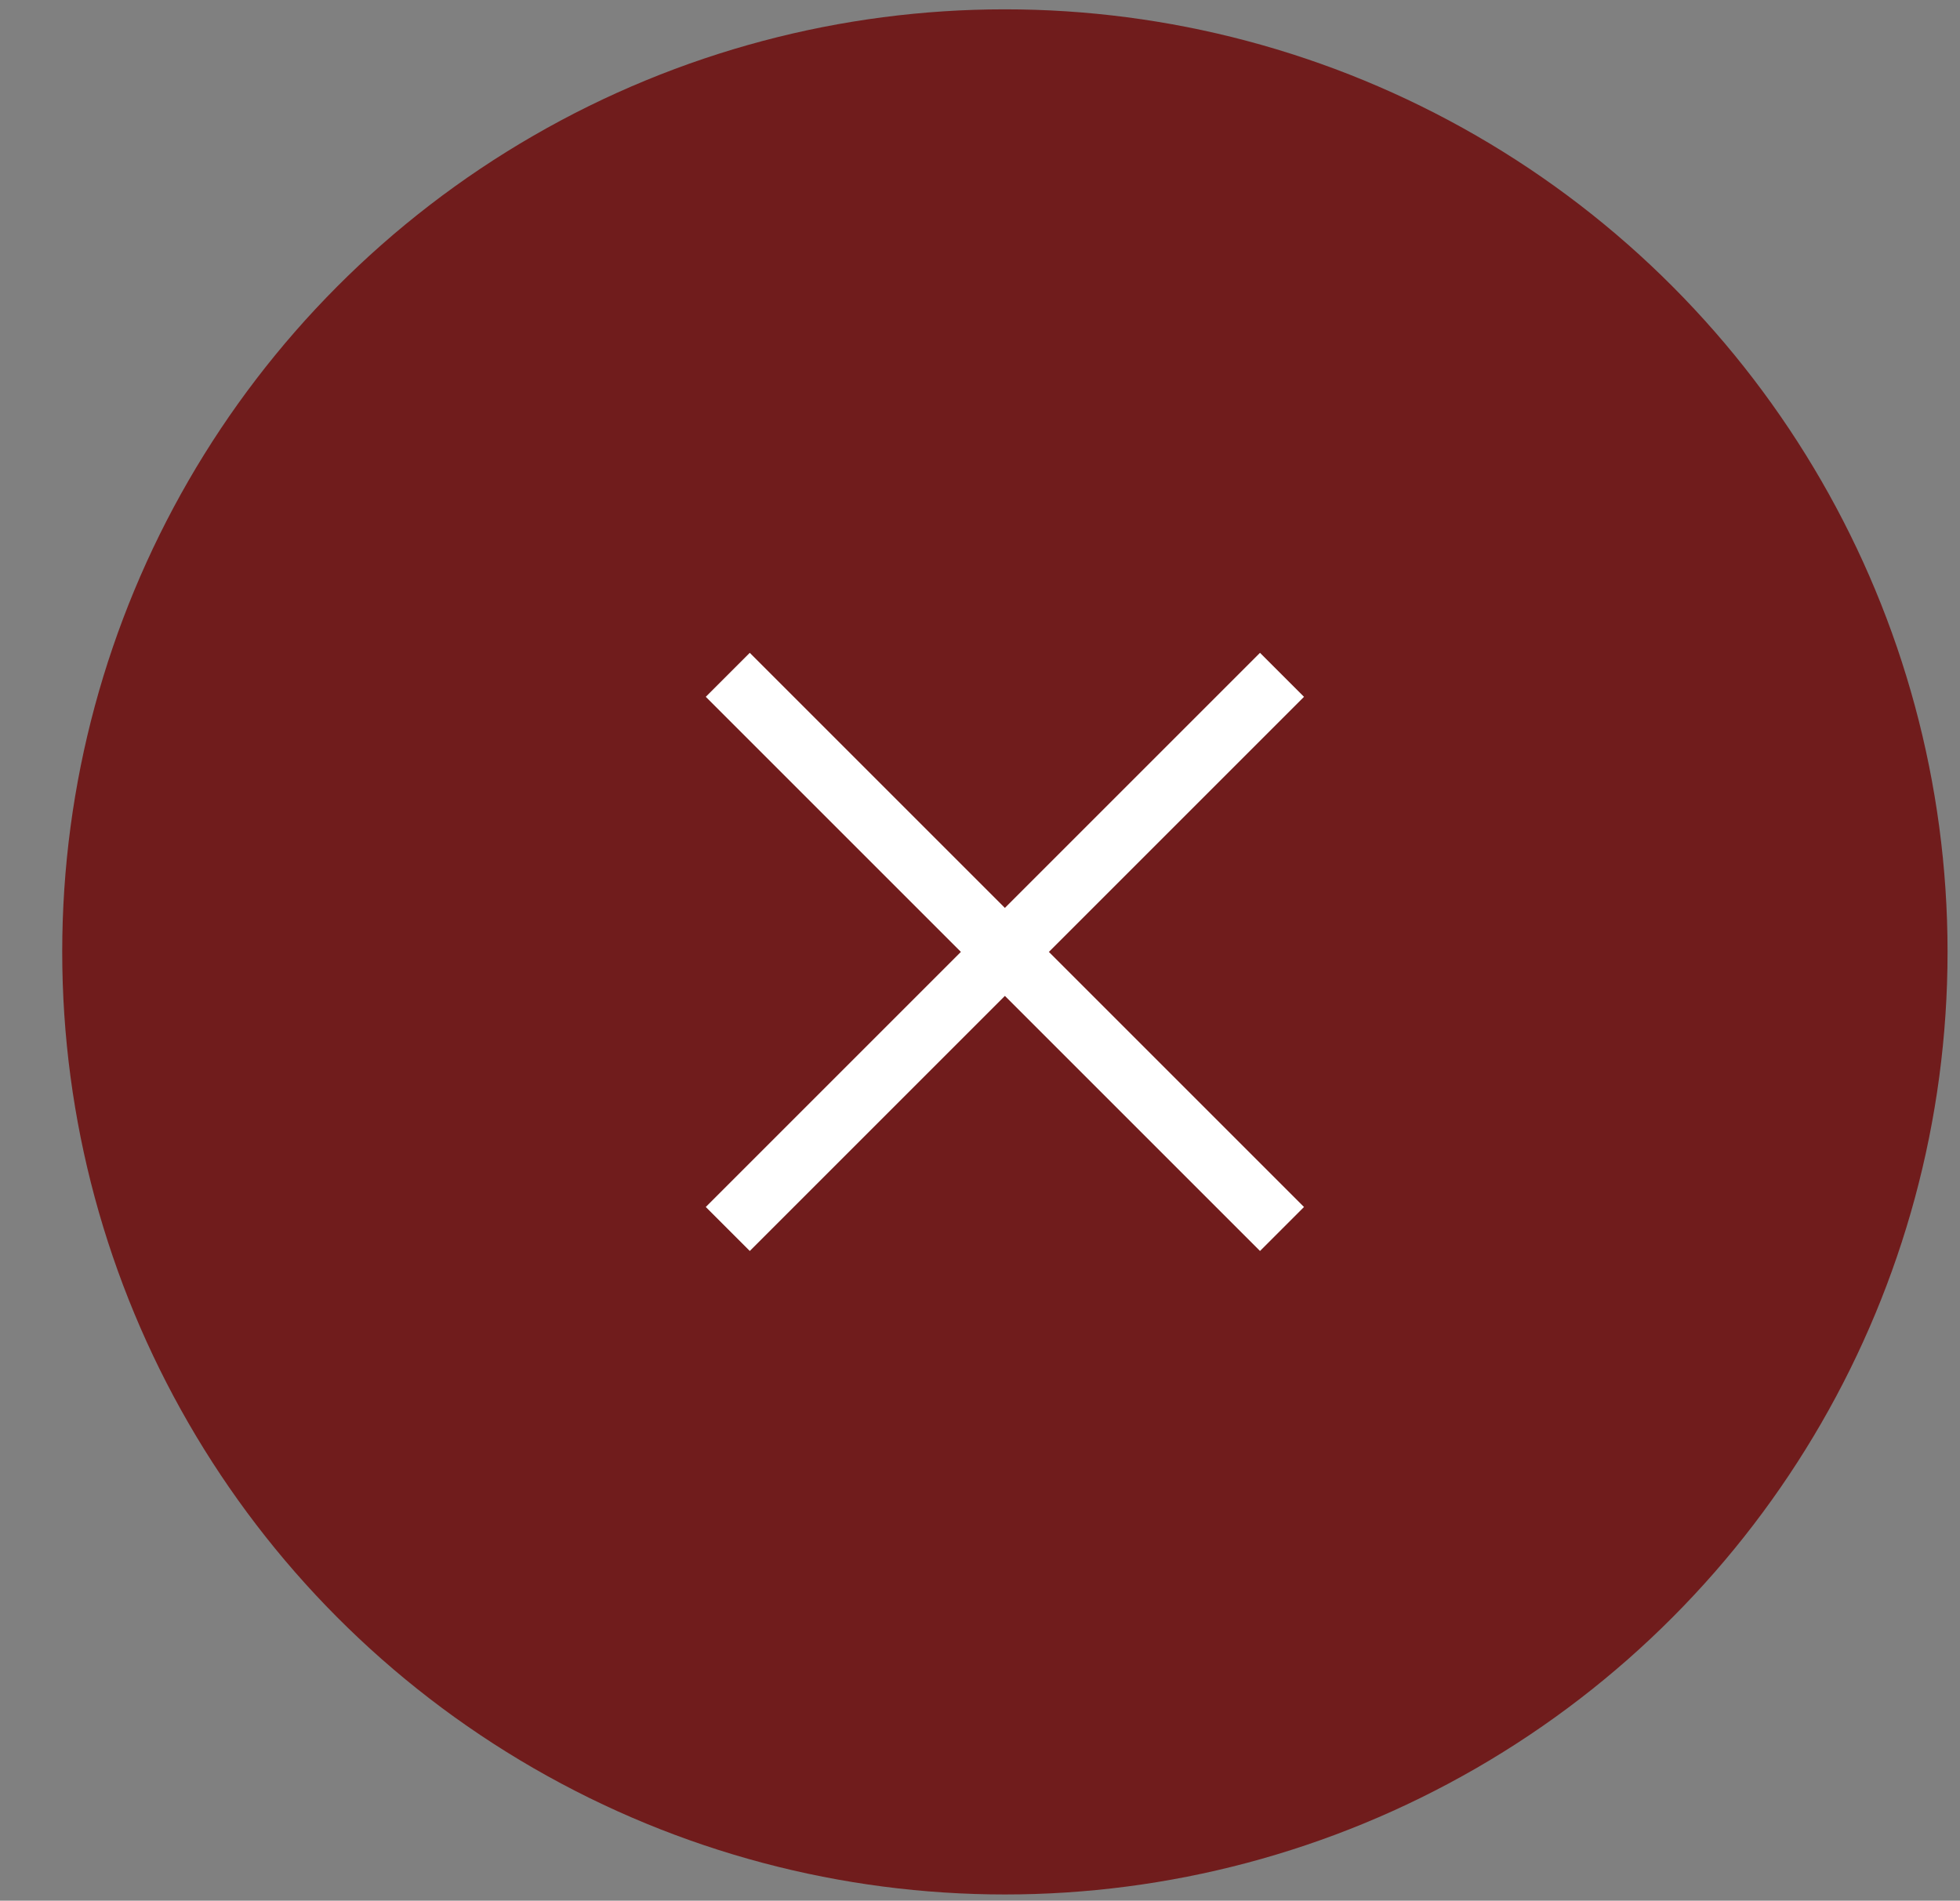 <?xml version="1.0" encoding="utf-8"?>
<!DOCTYPE svg PUBLIC "-//W3C//DTD SVG 1.1//EN" "http://www.w3.org/Graphics/SVG/1.1/DTD/svg11.dtd">
<svg version="1.1" id="Layer_1" xmlns="http://www.w3.org/2000/svg" xmlns:xlink="http://www.w3.org/1999/xlink" x="0px" y="0px" width="63px" height="61.1px" viewBox="-19 0 63 61.1" enable-background="new -19 0 63 61.1" xml:space="preserve">
<rect x="-19" y="0" width="63" height="61.1" fill="#808080" stroke="none"/>
<circle fill="#701c1c" cx="13.3" cy="30.6" r="30.3"/>
<g>
<line fill="none" stroke="#FFFFFF" stroke-width="2" stroke-linecap="square" stroke-miterlimit="10" x1="5.1" y1="22.4" x2="21.5" y2="38.8"/>
<line fill="none" stroke="#FFFFFF" stroke-width="2" stroke-linecap="square" stroke-miterlimit="10" x1="21.5" y1="22.4" x2="5.1" y2="38.8"/>
</g>
</svg>
